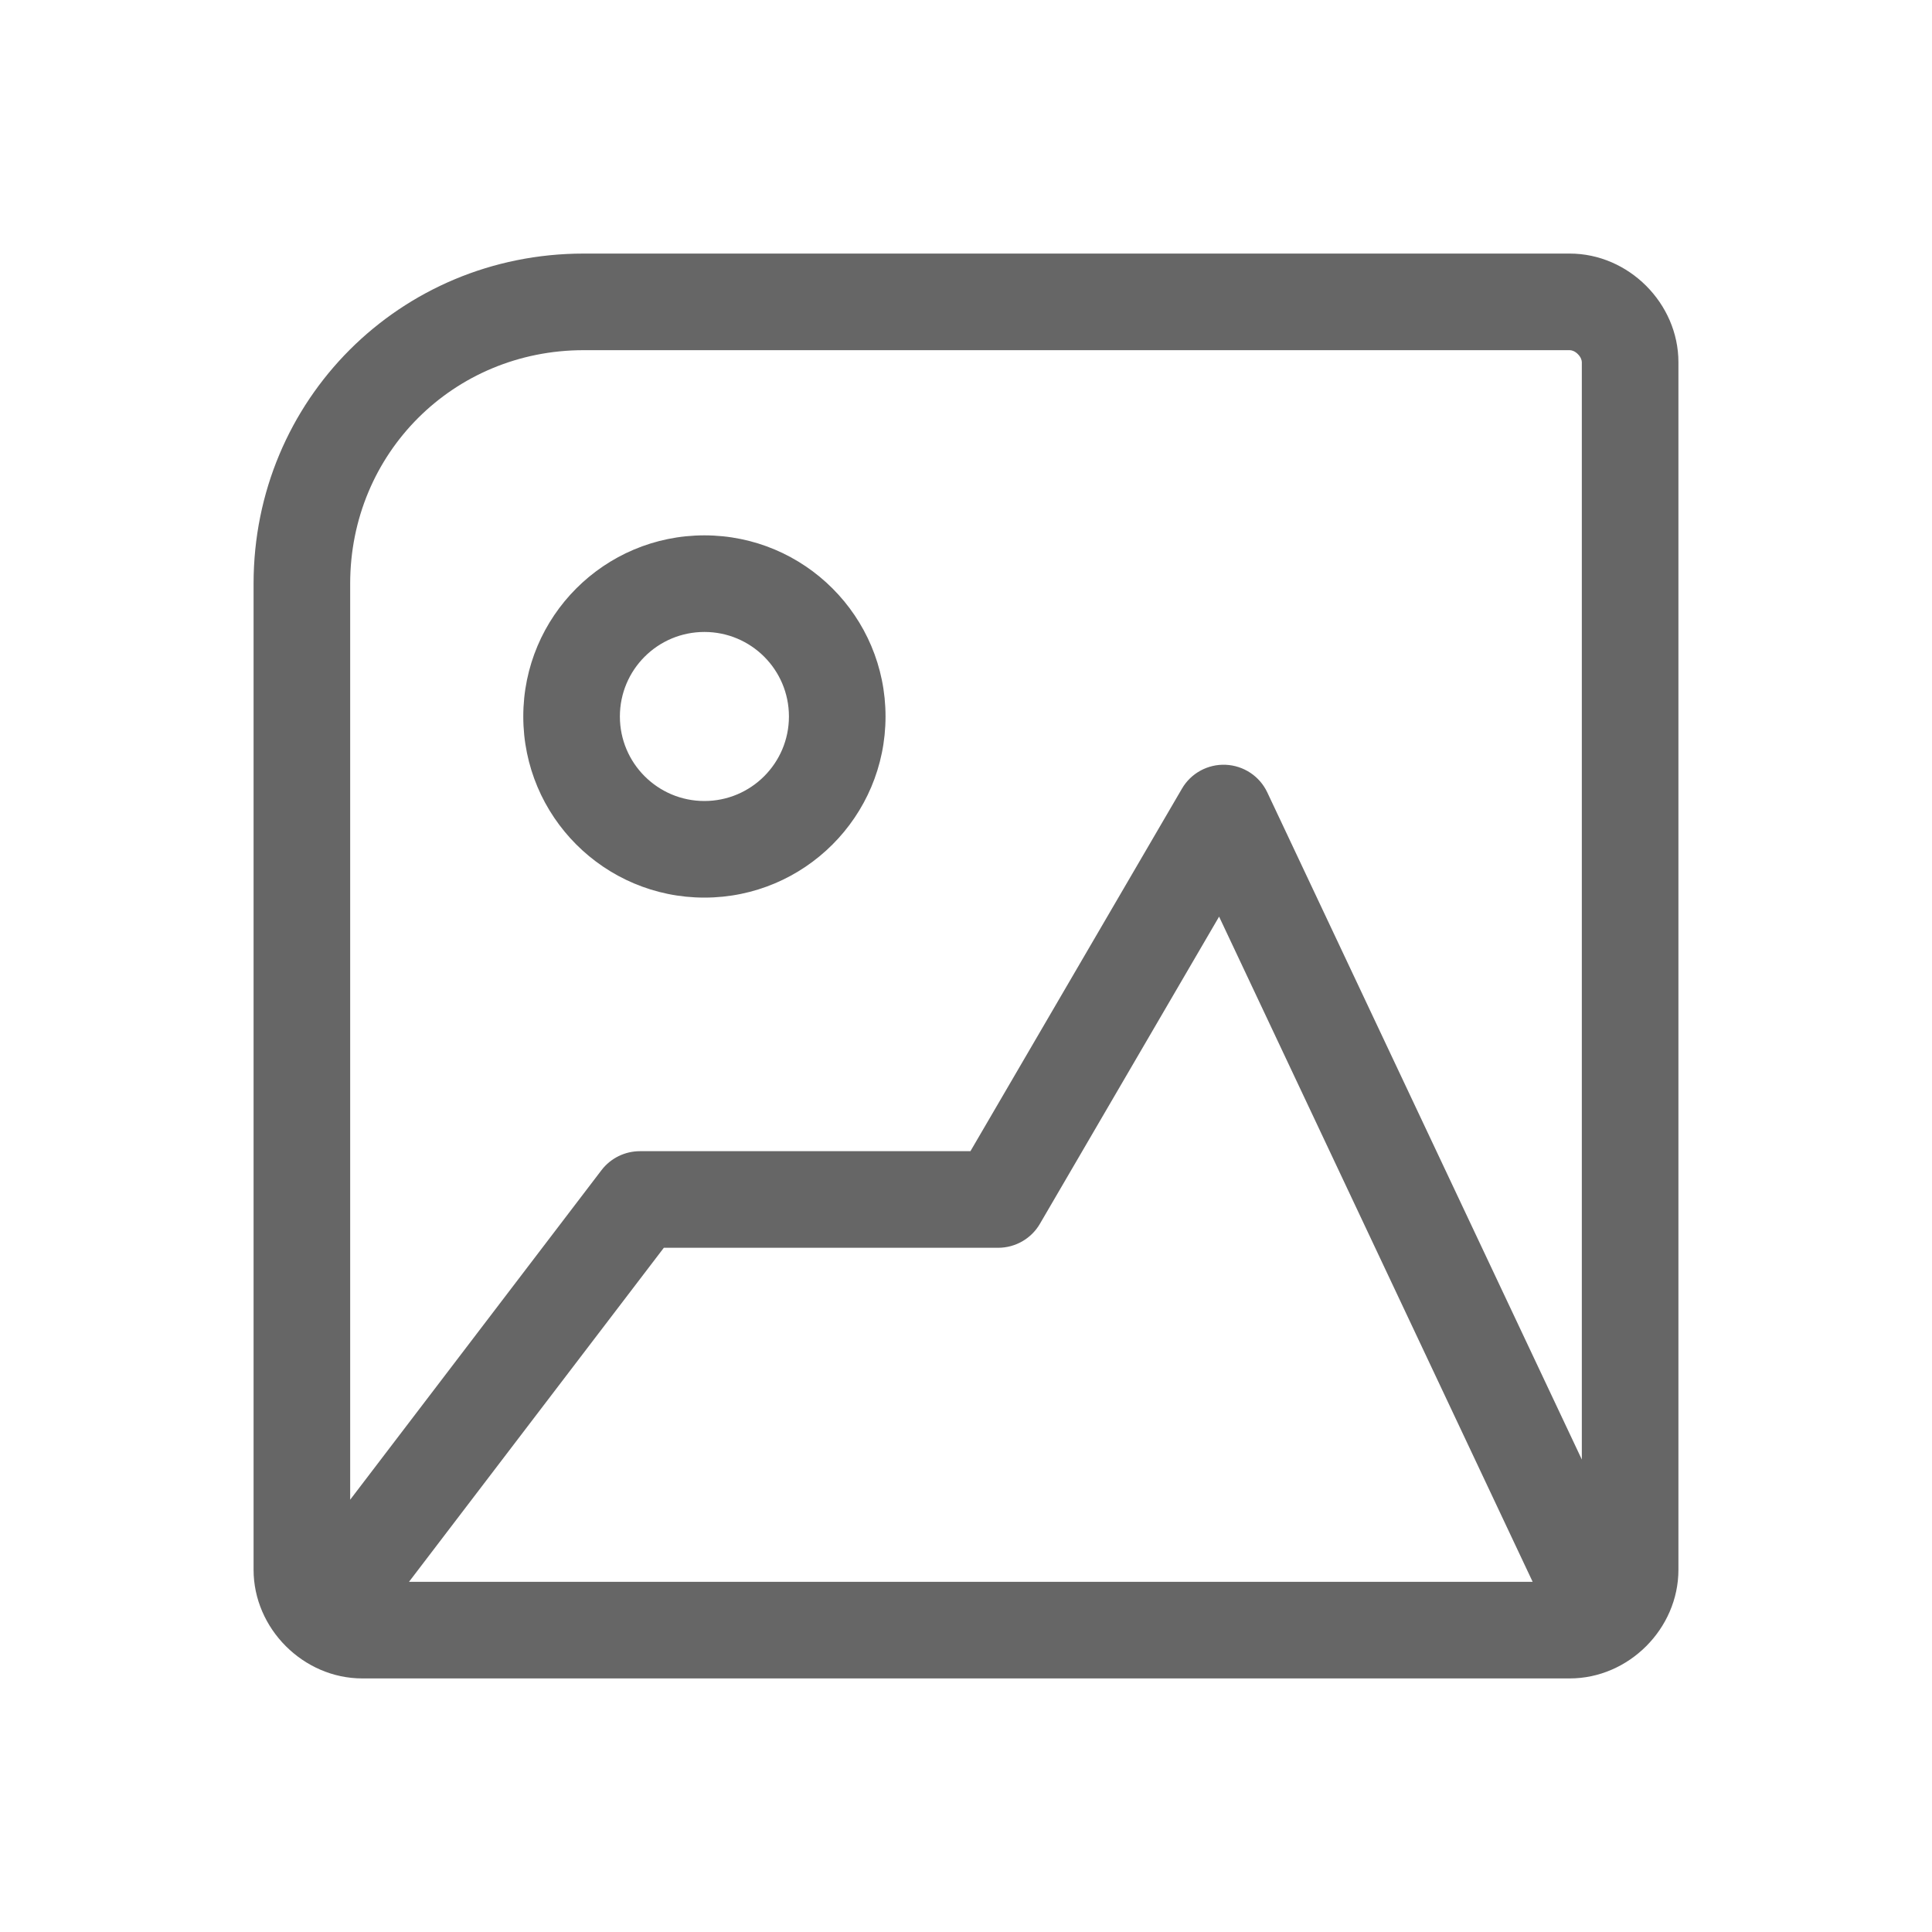 <svg width="20" height="20" viewBox="0 0 20 20" fill="none" xmlns="http://www.w3.org/2000/svg">
<path fill-rule="evenodd" clip-rule="evenodd" d="M2.625 6.042C2.625 4.141 4.141 2.625 6.042 2.625H16.25C16.86 2.625 17.375 3.141 17.375 3.75V16.25C17.375 16.86 16.86 17.375 16.25 17.375H3.75C3.141 17.375 2.625 16.86 2.625 16.25V6.042ZM6.042 3.625C4.693 3.625 3.625 4.693 3.625 6.042V15.525L6.227 12.113C6.322 11.989 6.469 11.917 6.625 11.917H10.046L12.235 8.165C12.328 8.004 12.503 7.909 12.688 7.917C12.874 7.925 13.04 8.035 13.119 8.203L16.375 15.109V3.75C16.375 3.73 16.366 3.698 16.334 3.666C16.302 3.634 16.27 3.625 16.25 3.625H6.042ZM15.866 16.375H4.234L6.872 12.917H10.333C10.511 12.917 10.676 12.822 10.765 12.669L12.62 9.489L15.866 16.375ZM6.417 7.417C6.417 6.933 6.809 6.542 7.292 6.542C7.775 6.542 8.167 6.933 8.167 7.417C8.167 7.9 7.775 8.292 7.292 8.292C6.809 8.292 6.417 7.9 6.417 7.417ZM7.292 5.542C6.256 5.542 5.417 6.381 5.417 7.417C5.417 8.452 6.256 9.292 7.292 9.292C8.327 9.292 9.167 8.452 9.167 7.417C9.167 6.381 8.327 5.542 7.292 5.542Z" fill="#666666"/>
</svg>
